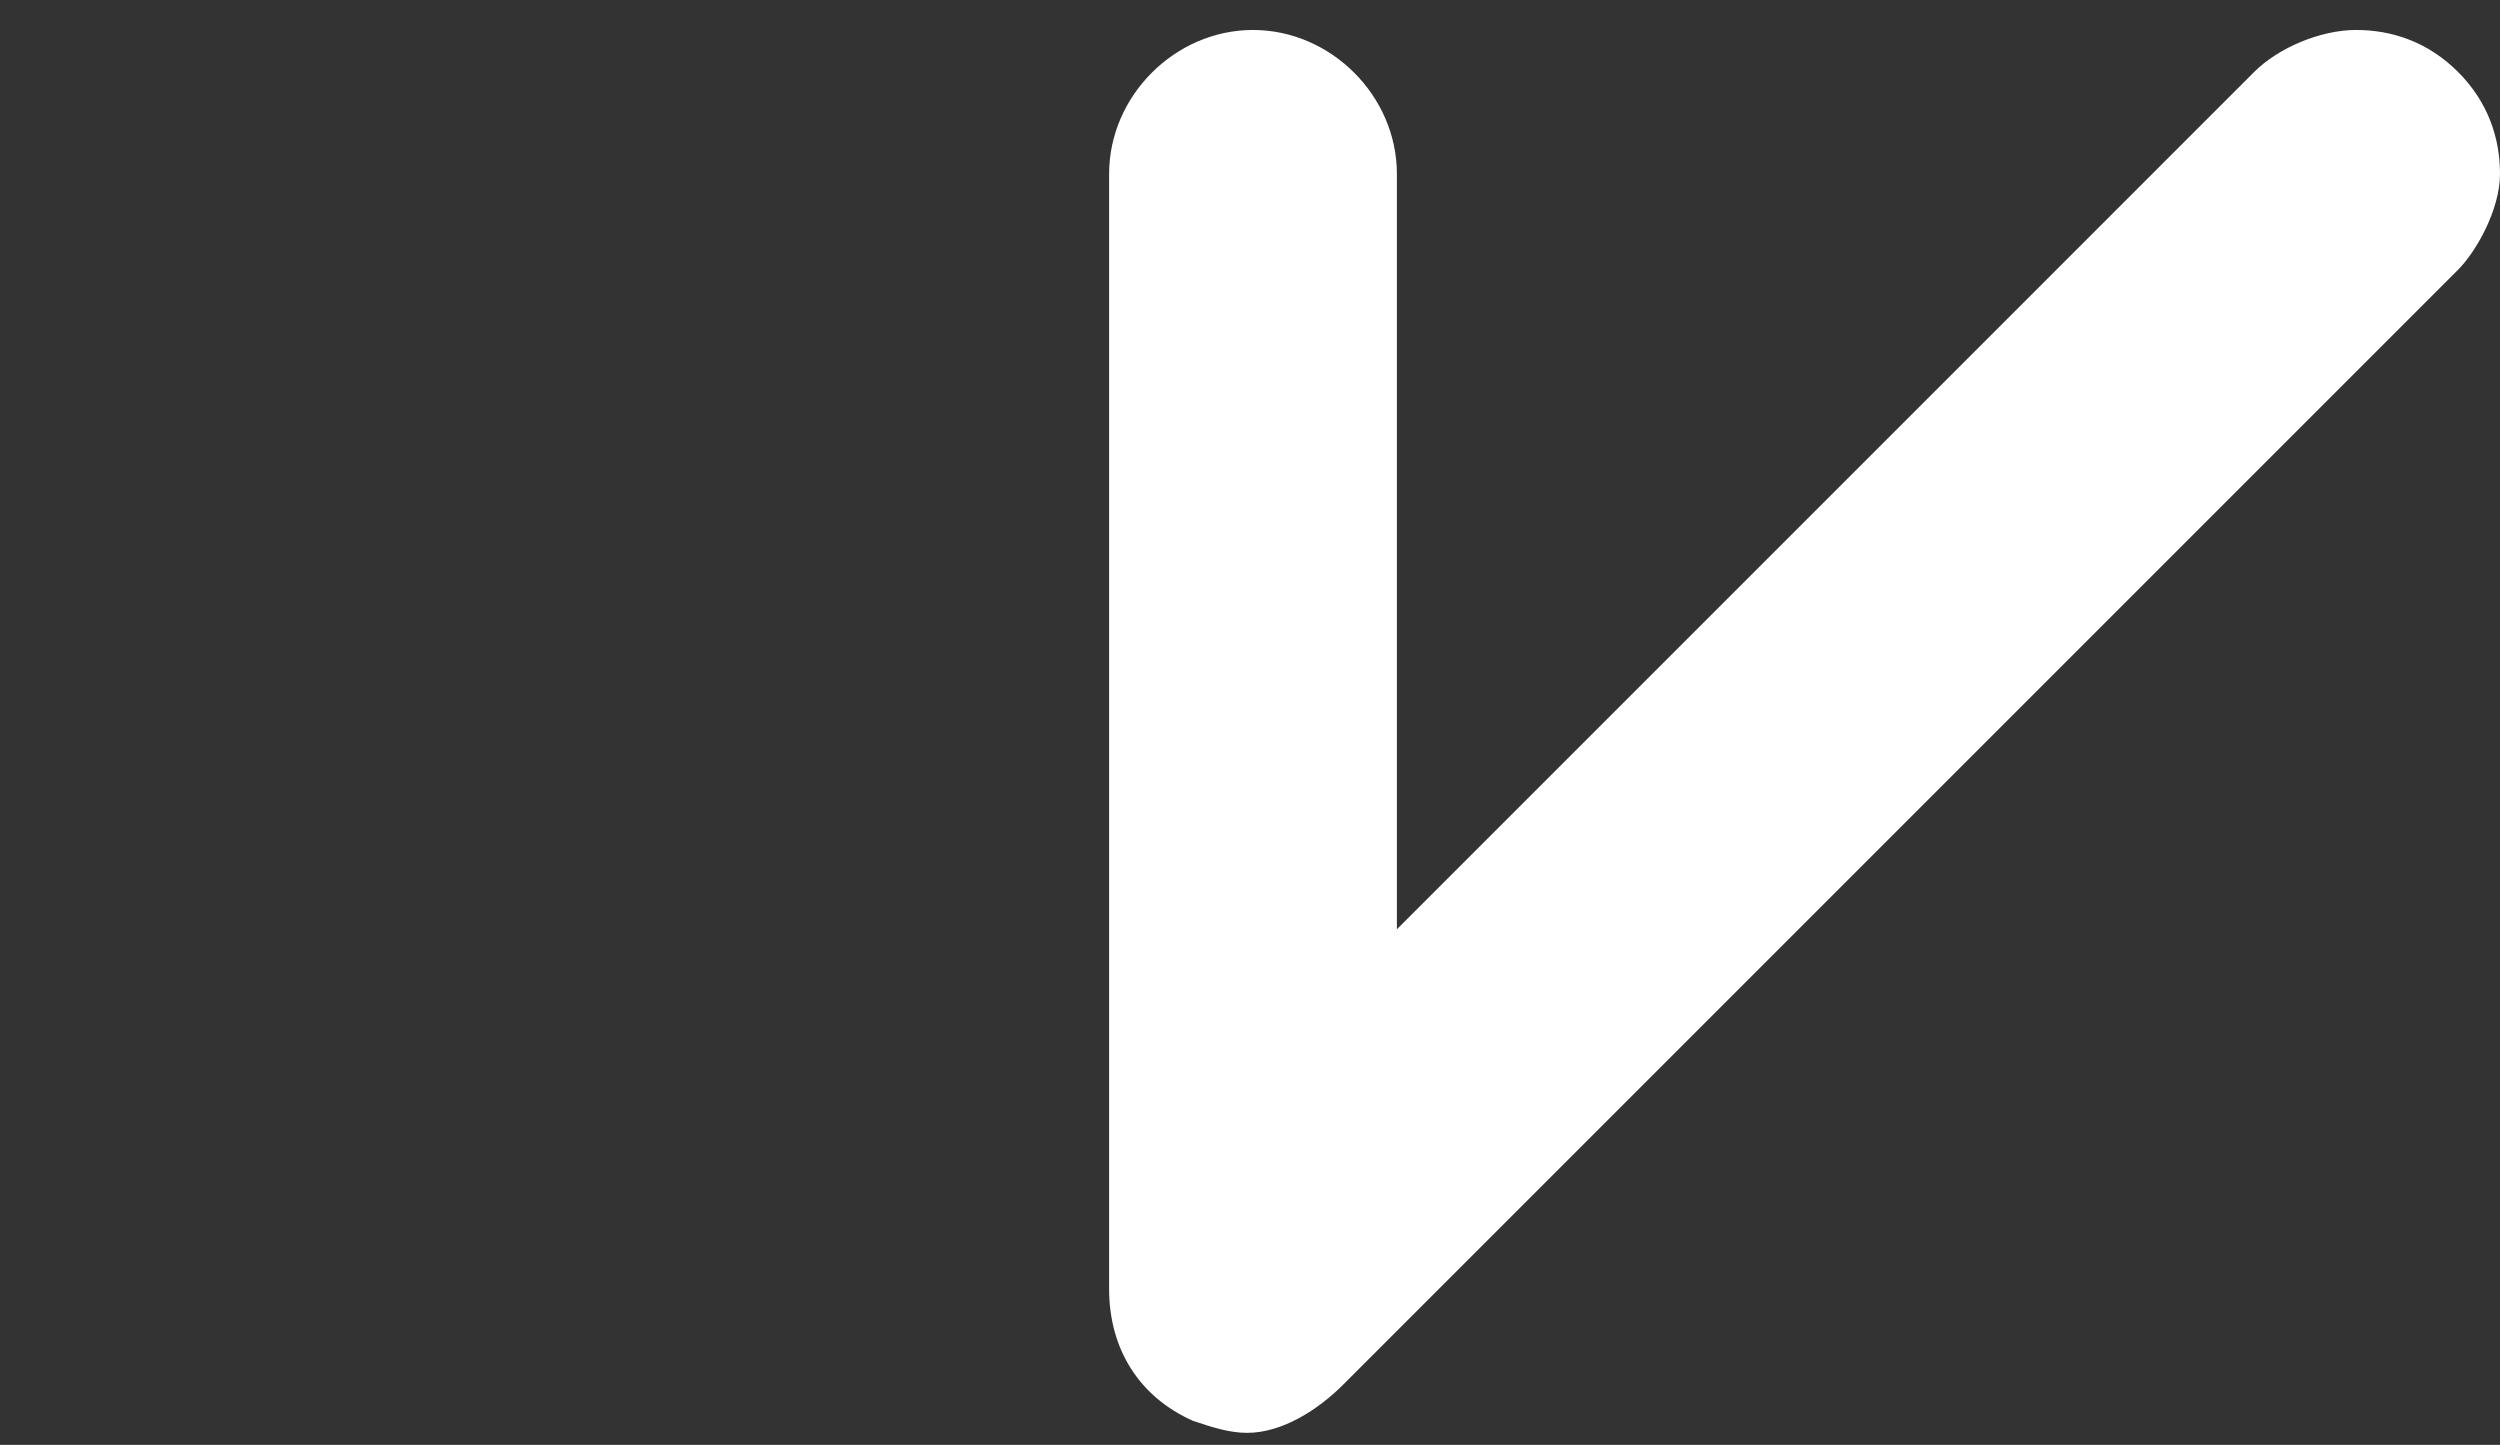 <?xml version="1.0" encoding="utf-8"?>
<!-- Generator: Adobe Illustrator 20.0.0, SVG Export Plug-In . SVG Version: 6.00 Build 0)  -->
<!DOCTYPE svg PUBLIC "-//W3C//DTD SVG 1.1//EN" "http://www.w3.org/Graphics/SVG/1.1/DTD/svg11.dtd">
<svg version="1.1" id="Ebene_1" xmlns="http://www.w3.org/2000/svg" xmlns:xlink="http://www.w3.org/1999/xlink" x="0px" y="0px"
	 viewBox="0 0 41.7 24.1" enable-background="new 0 0 41.7 24.1" xml:space="preserve">
<rect x="0" y="0" width="41.7" height="24.1" fill="#333333" stroke="none"/>
<path fill="#FFFFFF" d="M22.4,23.1c-0.4,0.4-1,0.8-1.6,0.8c-0.3,0-0.6-0.1-0.9-0.2c-0.9-0.4-1.4-1.2-1.4-2.2V2.9
	c0-1.3,1.1-2.4,2.4-2.4c1.3,0,2.4,1.1,2.4,2.4v12.6L37.6,1.2c0.4-0.4,1.1-0.7,1.7-0.7c0.6,0,1.2,0.2,1.7,0.7
	c0.5,0.5,0.7,1.1,0.7,1.7c0,0.6-0.4,1.3-0.7,1.6L22.4,23.1z"/>
</svg>
